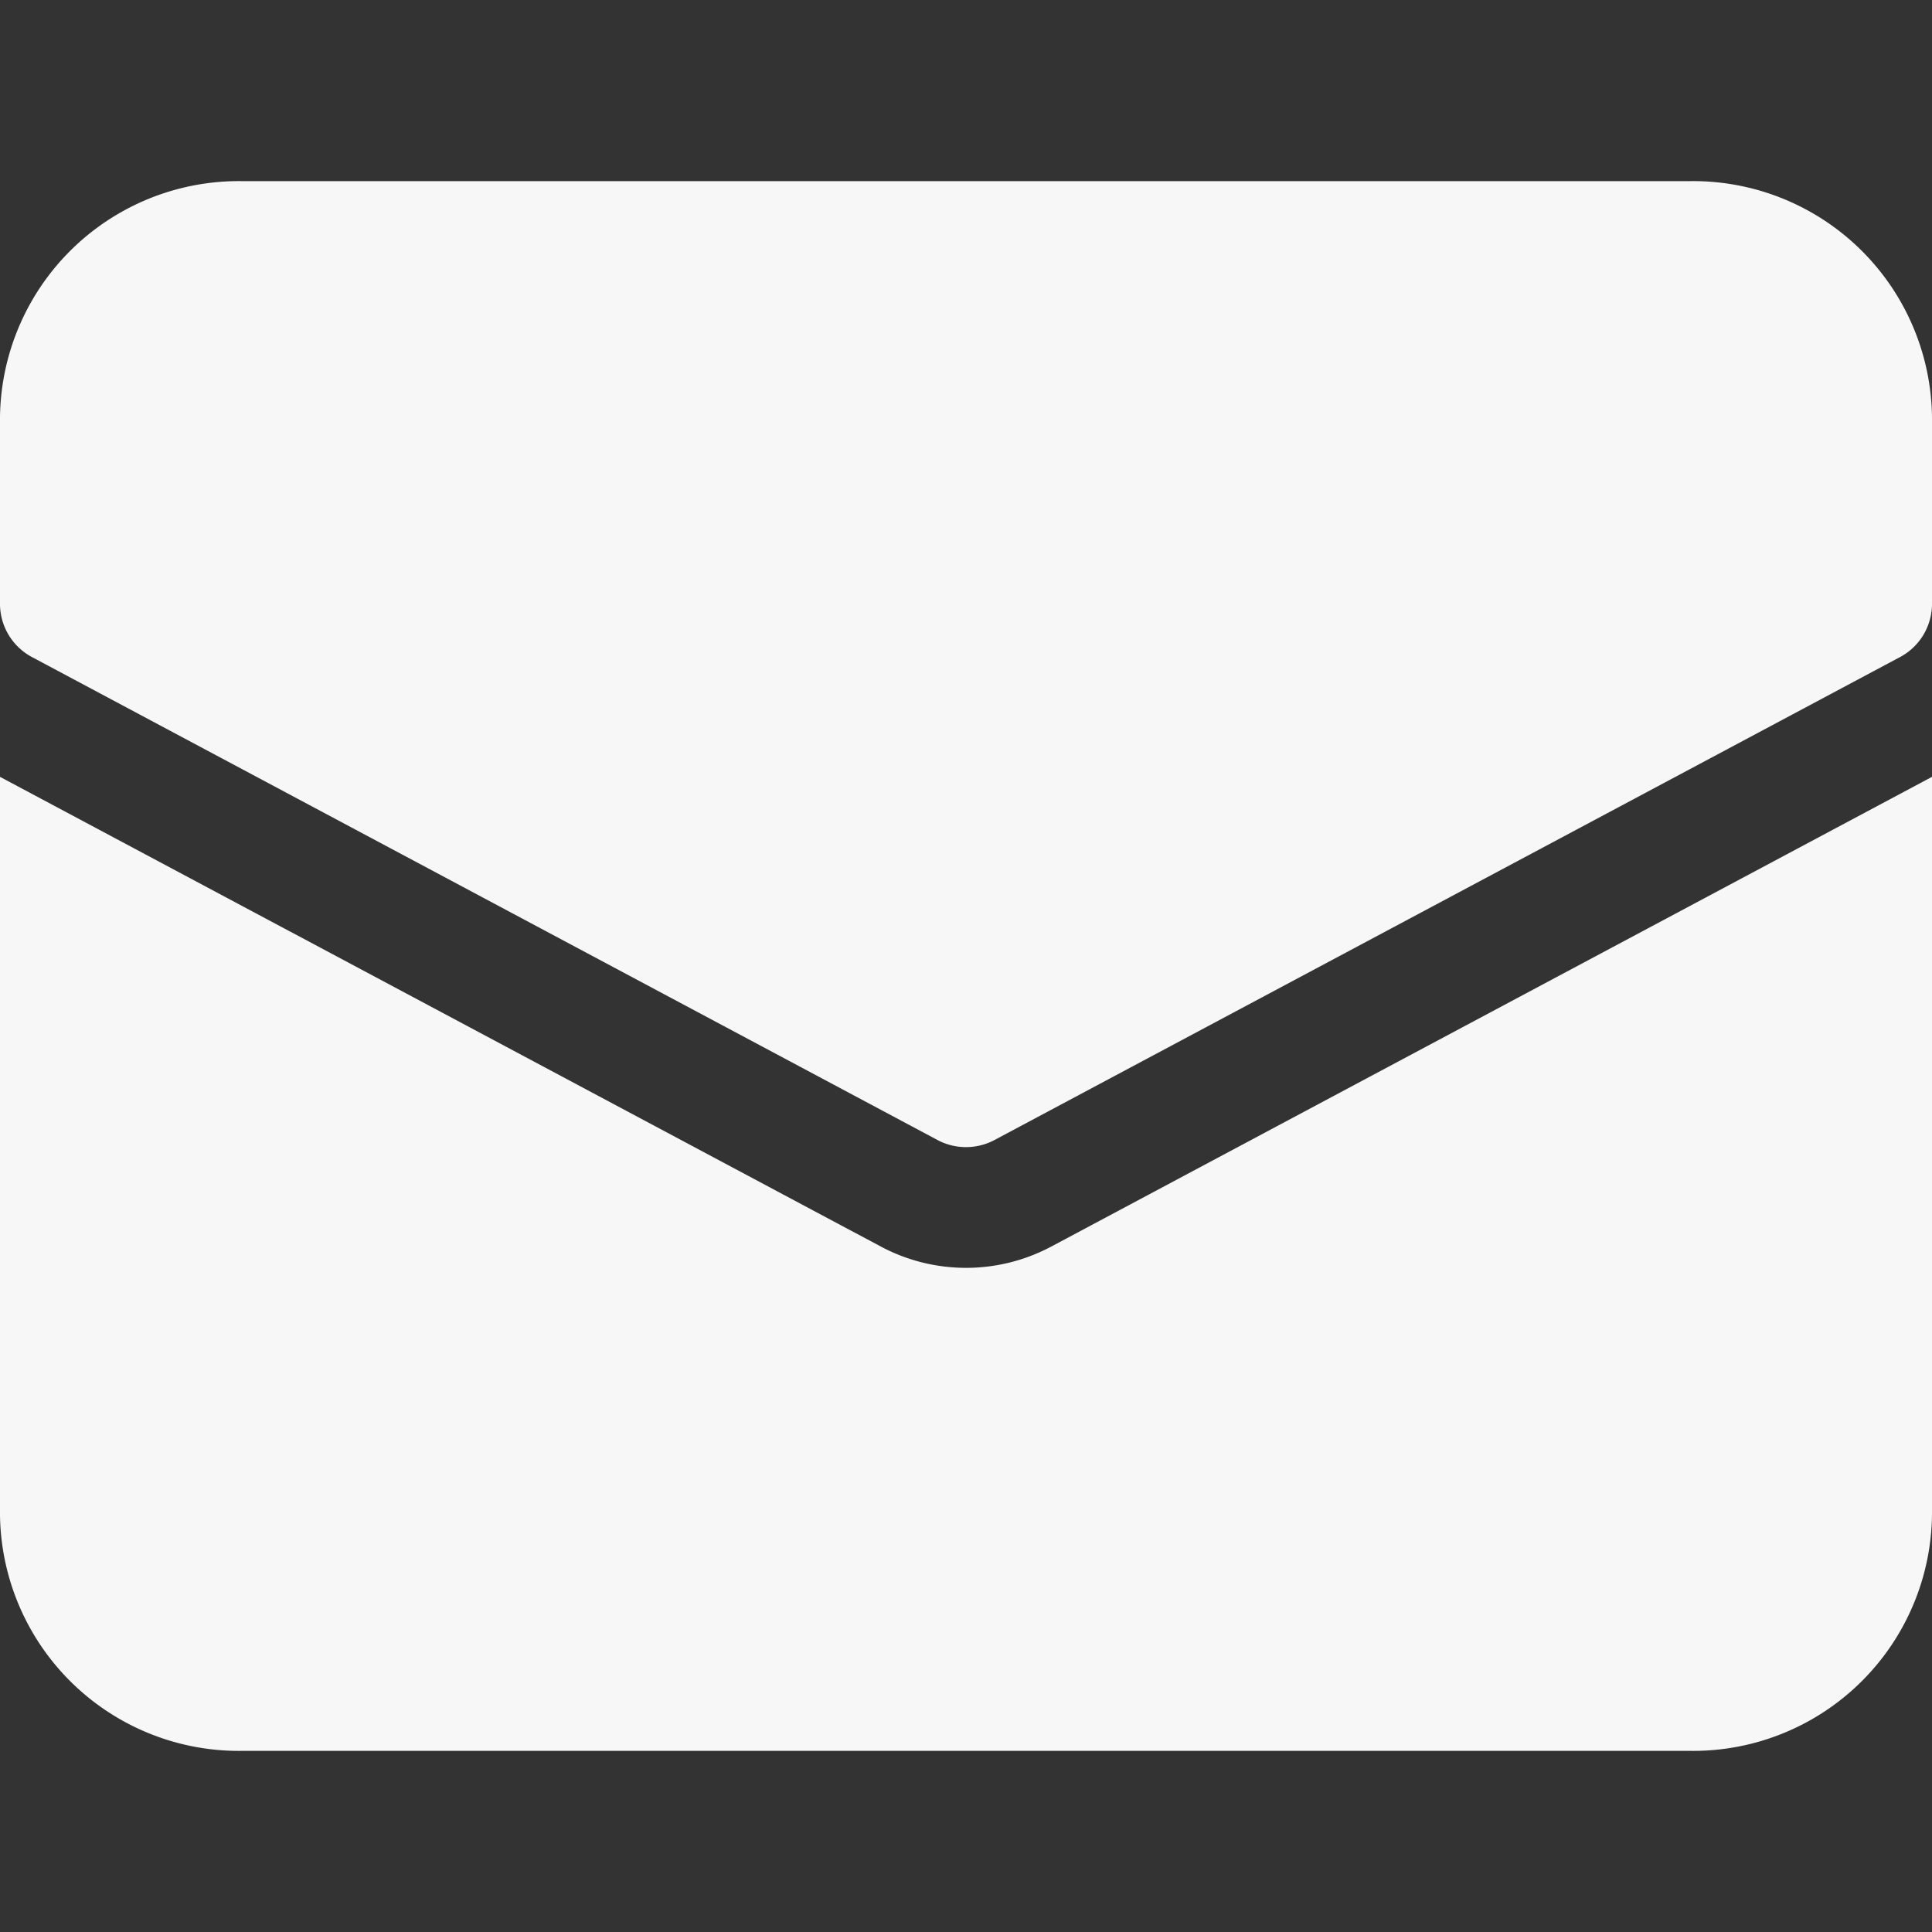 <svg xmlns="http://www.w3.org/2000/svg" width="32" height="32" viewBox="0 0 32 32"><rect x="0" y="0" width="32" height="32" fill="#333333" stroke="none"/><g class="nc-icon-wrapper" fill="#F7F7F7"><path d="M17.412,20.647a3,3,0,0,1-2.822,0L0,12.867V25a3.957,3.957,0,0,0,4,4H28a3.957,3.957,0,0,0,4-4V12.867Z" fill="#F7F7F7"></path> <path data-color="color-2" d="M28,3H4A3.957,3.957,0,0,0,0,7v3a1,1,0,0,0,.529.883l15,8a1.007,1.007,0,0,0,.942,0l15-8A1,1,0,0,0,32,10V7A3.957,3.957,0,0,0,28,3Z"></path></g></svg>